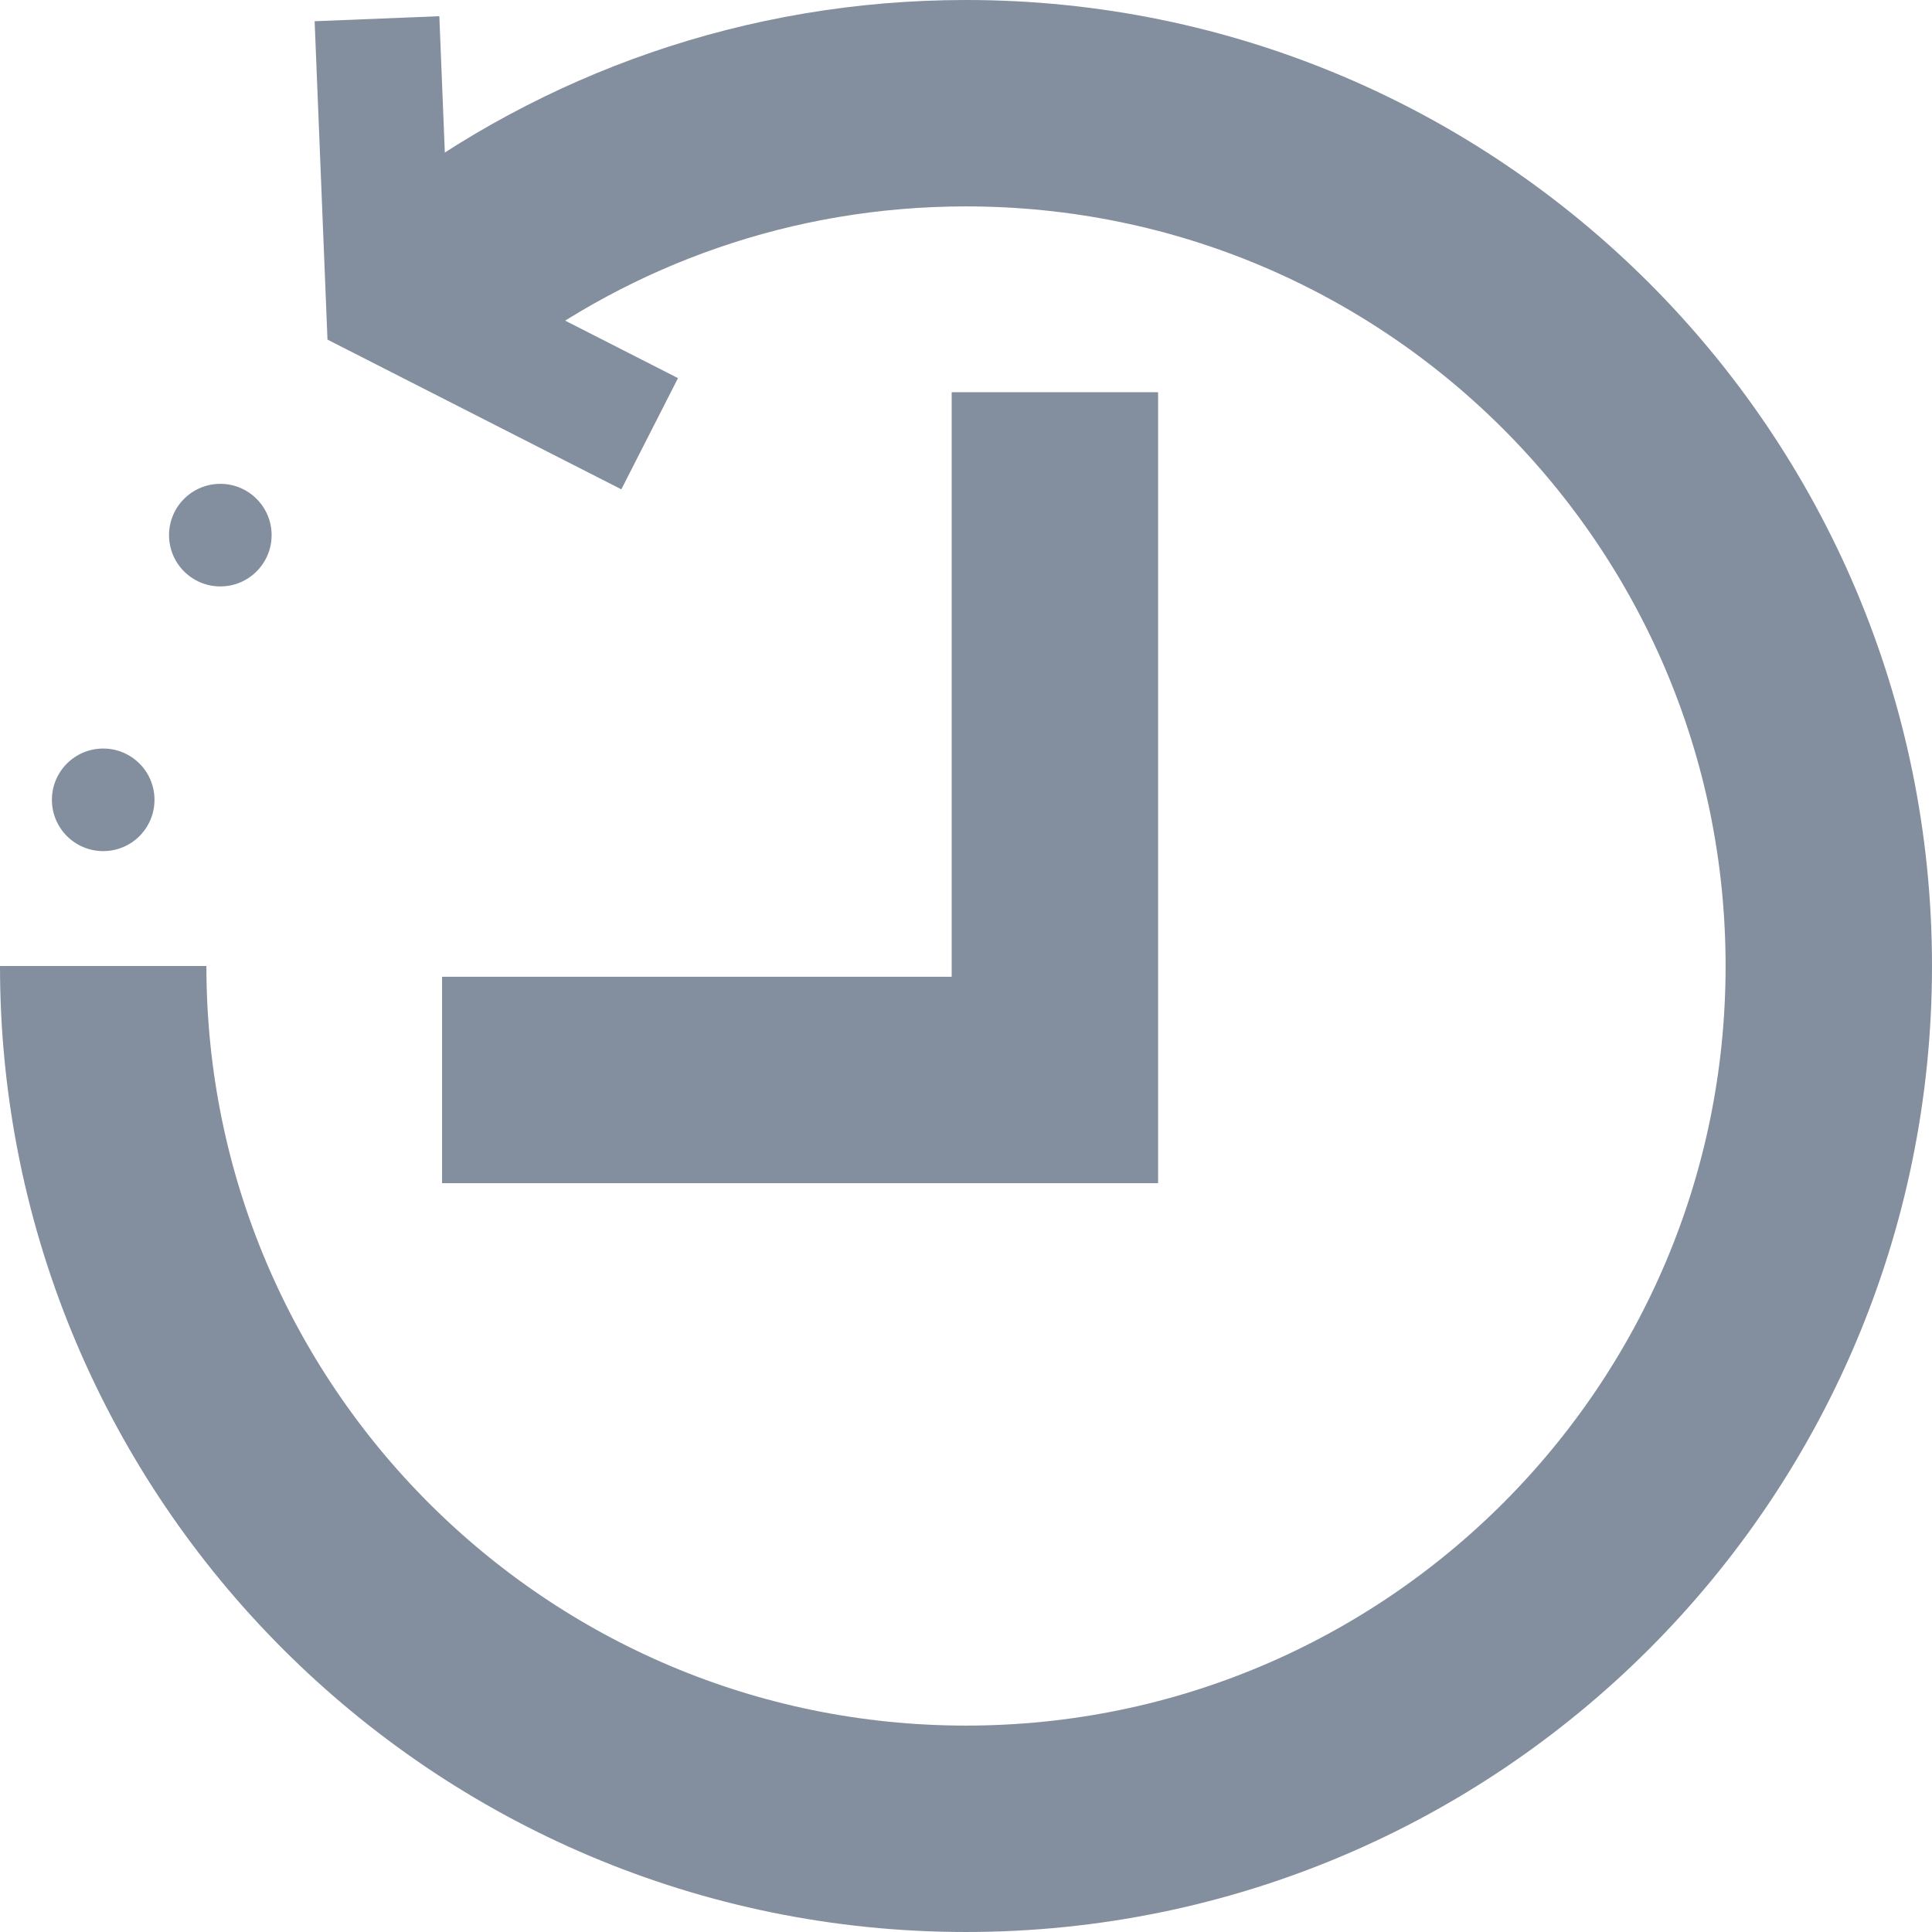 <?xml version="1.0" encoding="UTF-8"?>
<svg id="Capa_1" data-name="Capa 1" xmlns="http://www.w3.org/2000/svg" viewBox="0 0 402.501 402.501">
  <defs>
    <style>
      .cls-1 {
        stroke-width: 26px;
      }

      .cls-1, .cls-2 {
        fill: none;
        stroke: #838e9e;
        stroke-miterlimit: 10;
      }

      .cls-2 {
        stroke-width: 43px;
      }

      .cls-3 {
        fill: #838e9e;
      }
    </style>
  </defs>
  <path class="cls-2" d="m21.5,201.25c0,99.273,80.477,179.75,179.75,179.75s179.75-80.477,179.75-179.75S300.524,21.5,201.25,21.5c-41.053,0-78.891,13.762-109.154,36.925-2.364,1.809-4.682,3.676-6.951,5.599"/>
  <polyline class="cls-2" points="219.769 81.714 219.769 224.994 92.098 224.994"/>
  <polyline class="cls-1" points="78.538 3.9 80.909 62.624 135.347 90.36"/>
  <circle class="cls-3" cx="45.901" cy="111.486" r="10.685"/>
  <circle class="cls-3" cx="21.5" cy="166.631" r="10.685"/>
</svg>